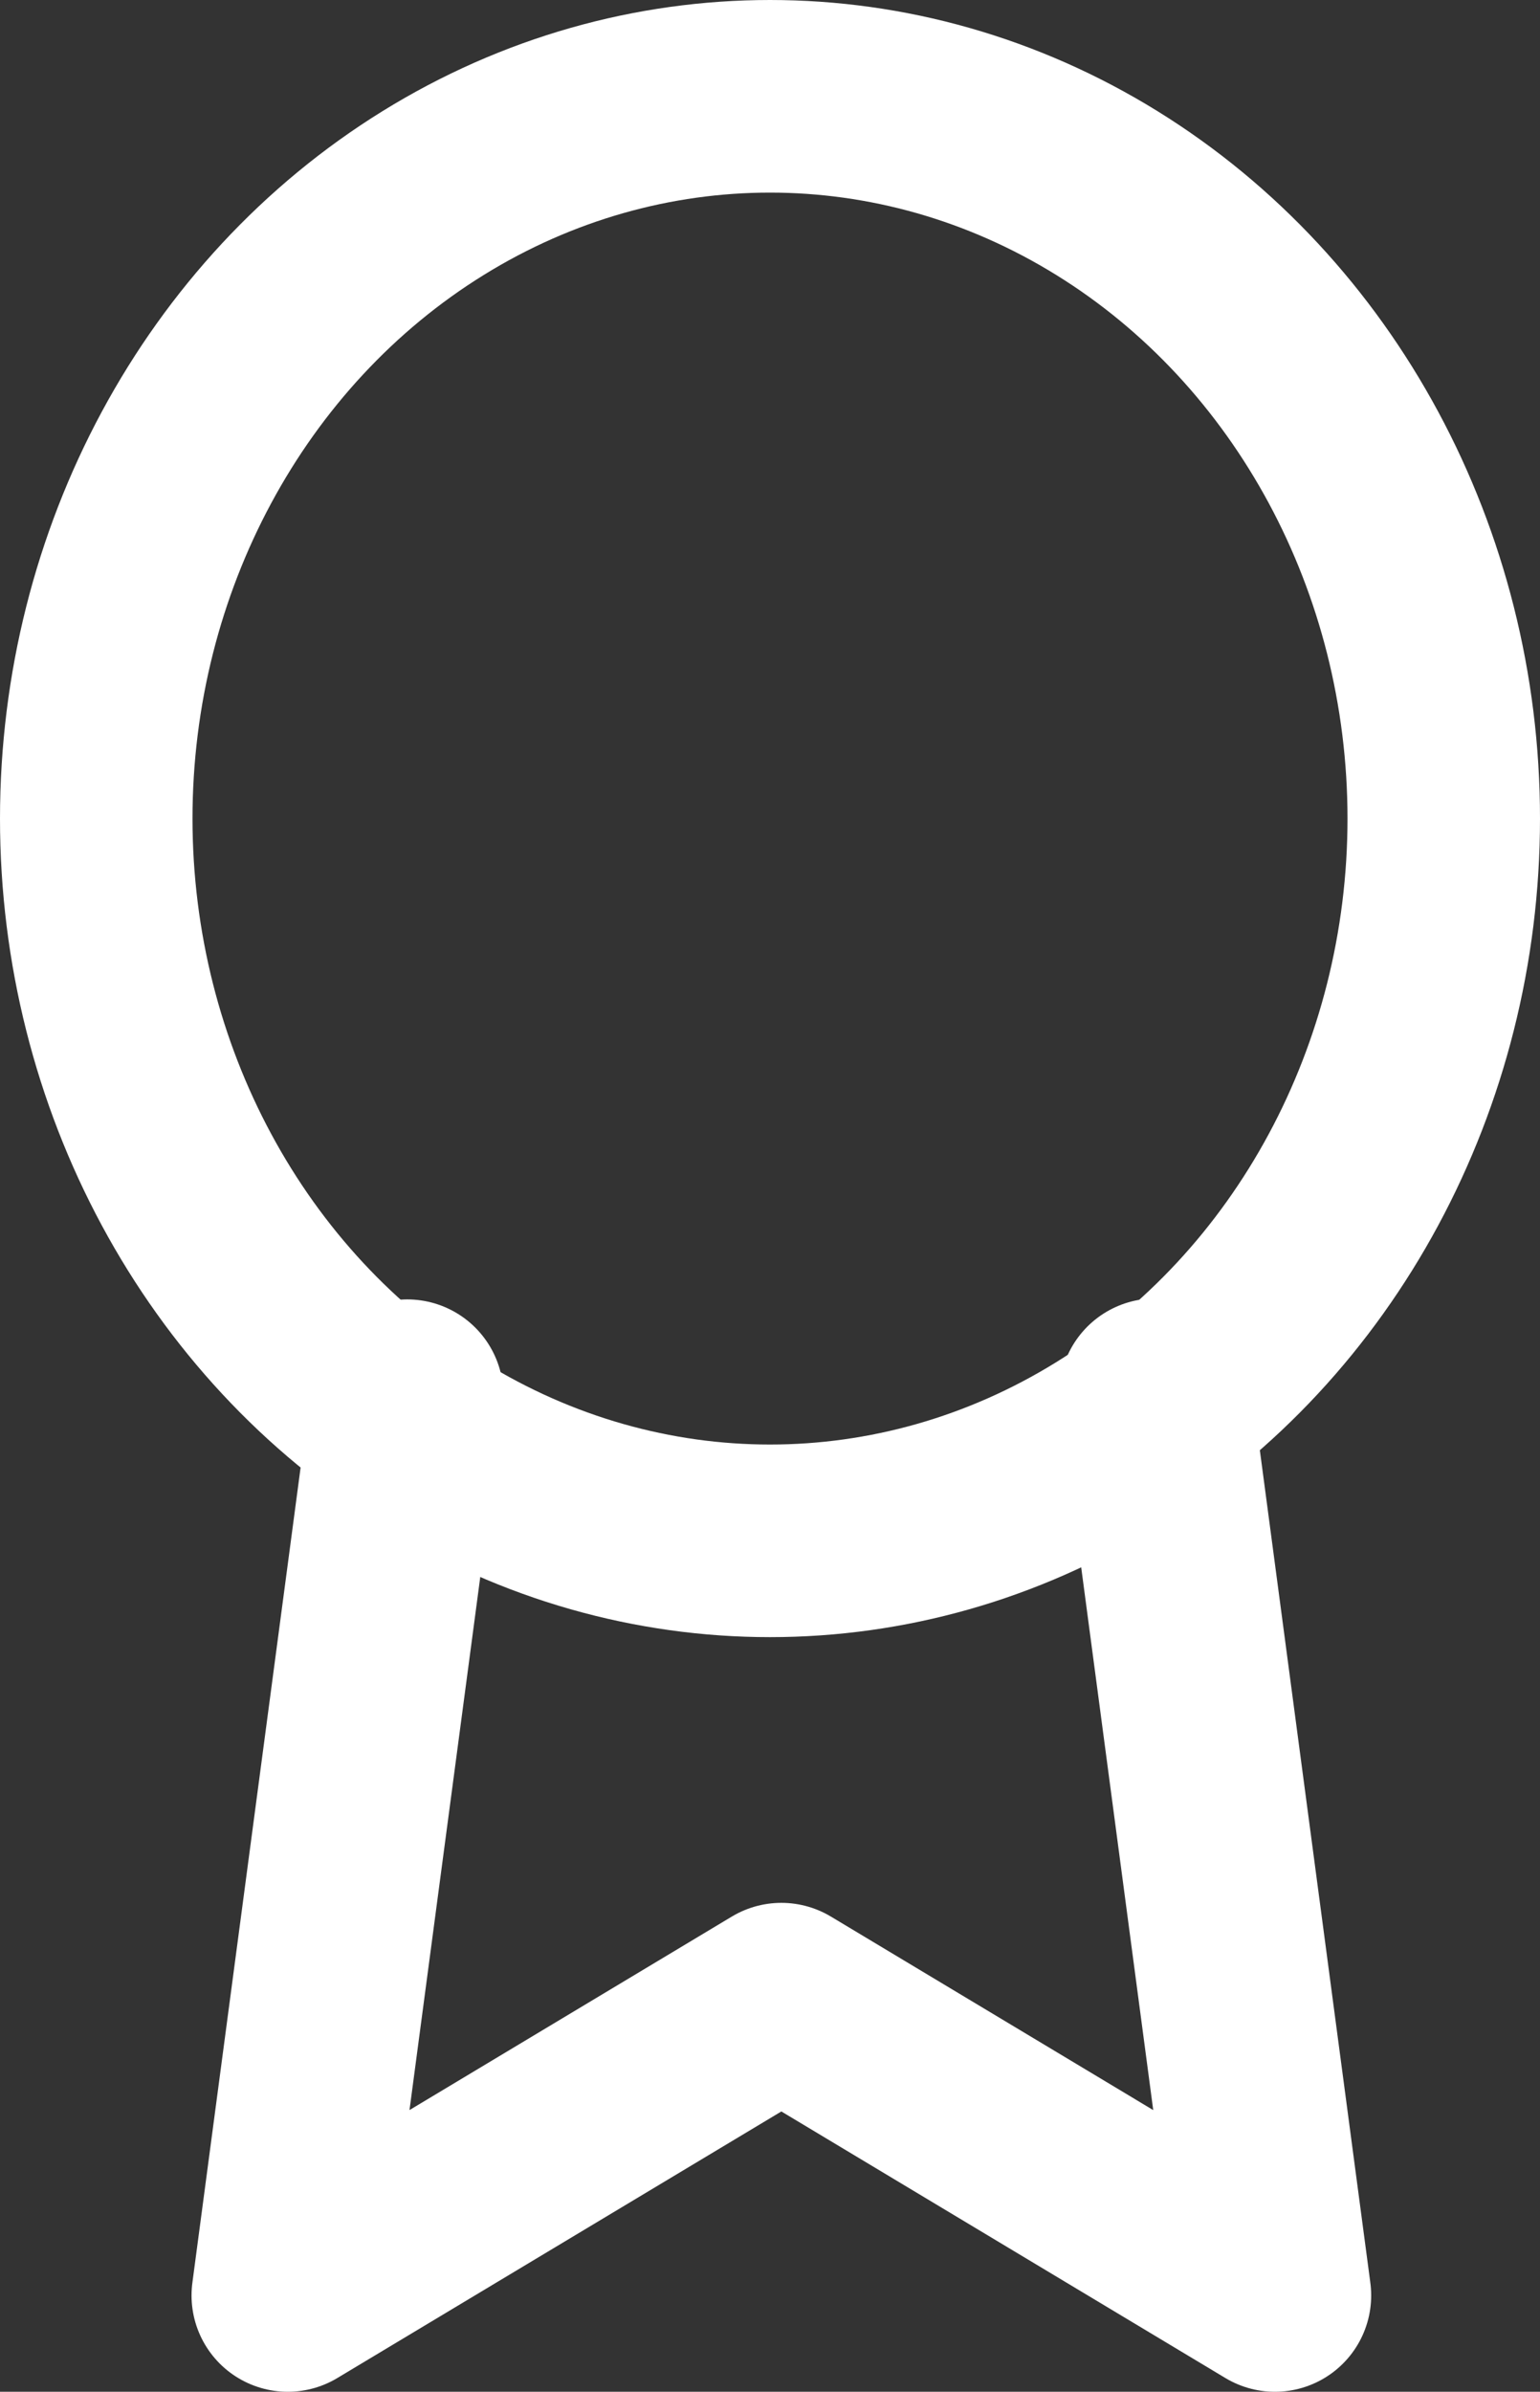 <svg xmlns="http://www.w3.org/2000/svg" width="16" height="24.836"
                                                viewBox="0 0 16 24.836">
                                                <rect x="0" y="0" width="16" height="24.836" fill="#333333" stroke="none"/>
                                                <g id="award_2_" data-name="award (2)"
                                                    transform="translate(0.939 1.275)">
                                                    <ellipse id="Ellipse_1244" data-name="Ellipse 1244" cx="7" cy="7.5"
                                                        rx="7" ry="7.5" transform="translate(0.061 -0.275)" fill="none"
                                                        stroke="#fff" stroke-linecap="round" stroke-linejoin="round"
                                                        stroke-width="2" />
                                                    <path id="Path_131020" data-name="Path 131020"
                                                        d="M8.241,13.89,7,23.233l5.128-3.077,5.128,3.077L16.014,13.88"
                                                        transform="translate(-4.949 -0.672)" fill="none" stroke="#fff"
                                                        stroke-linecap="round" stroke-linejoin="round"
                                                        stroke-width="2" />
                                                </g>
                                            </svg>